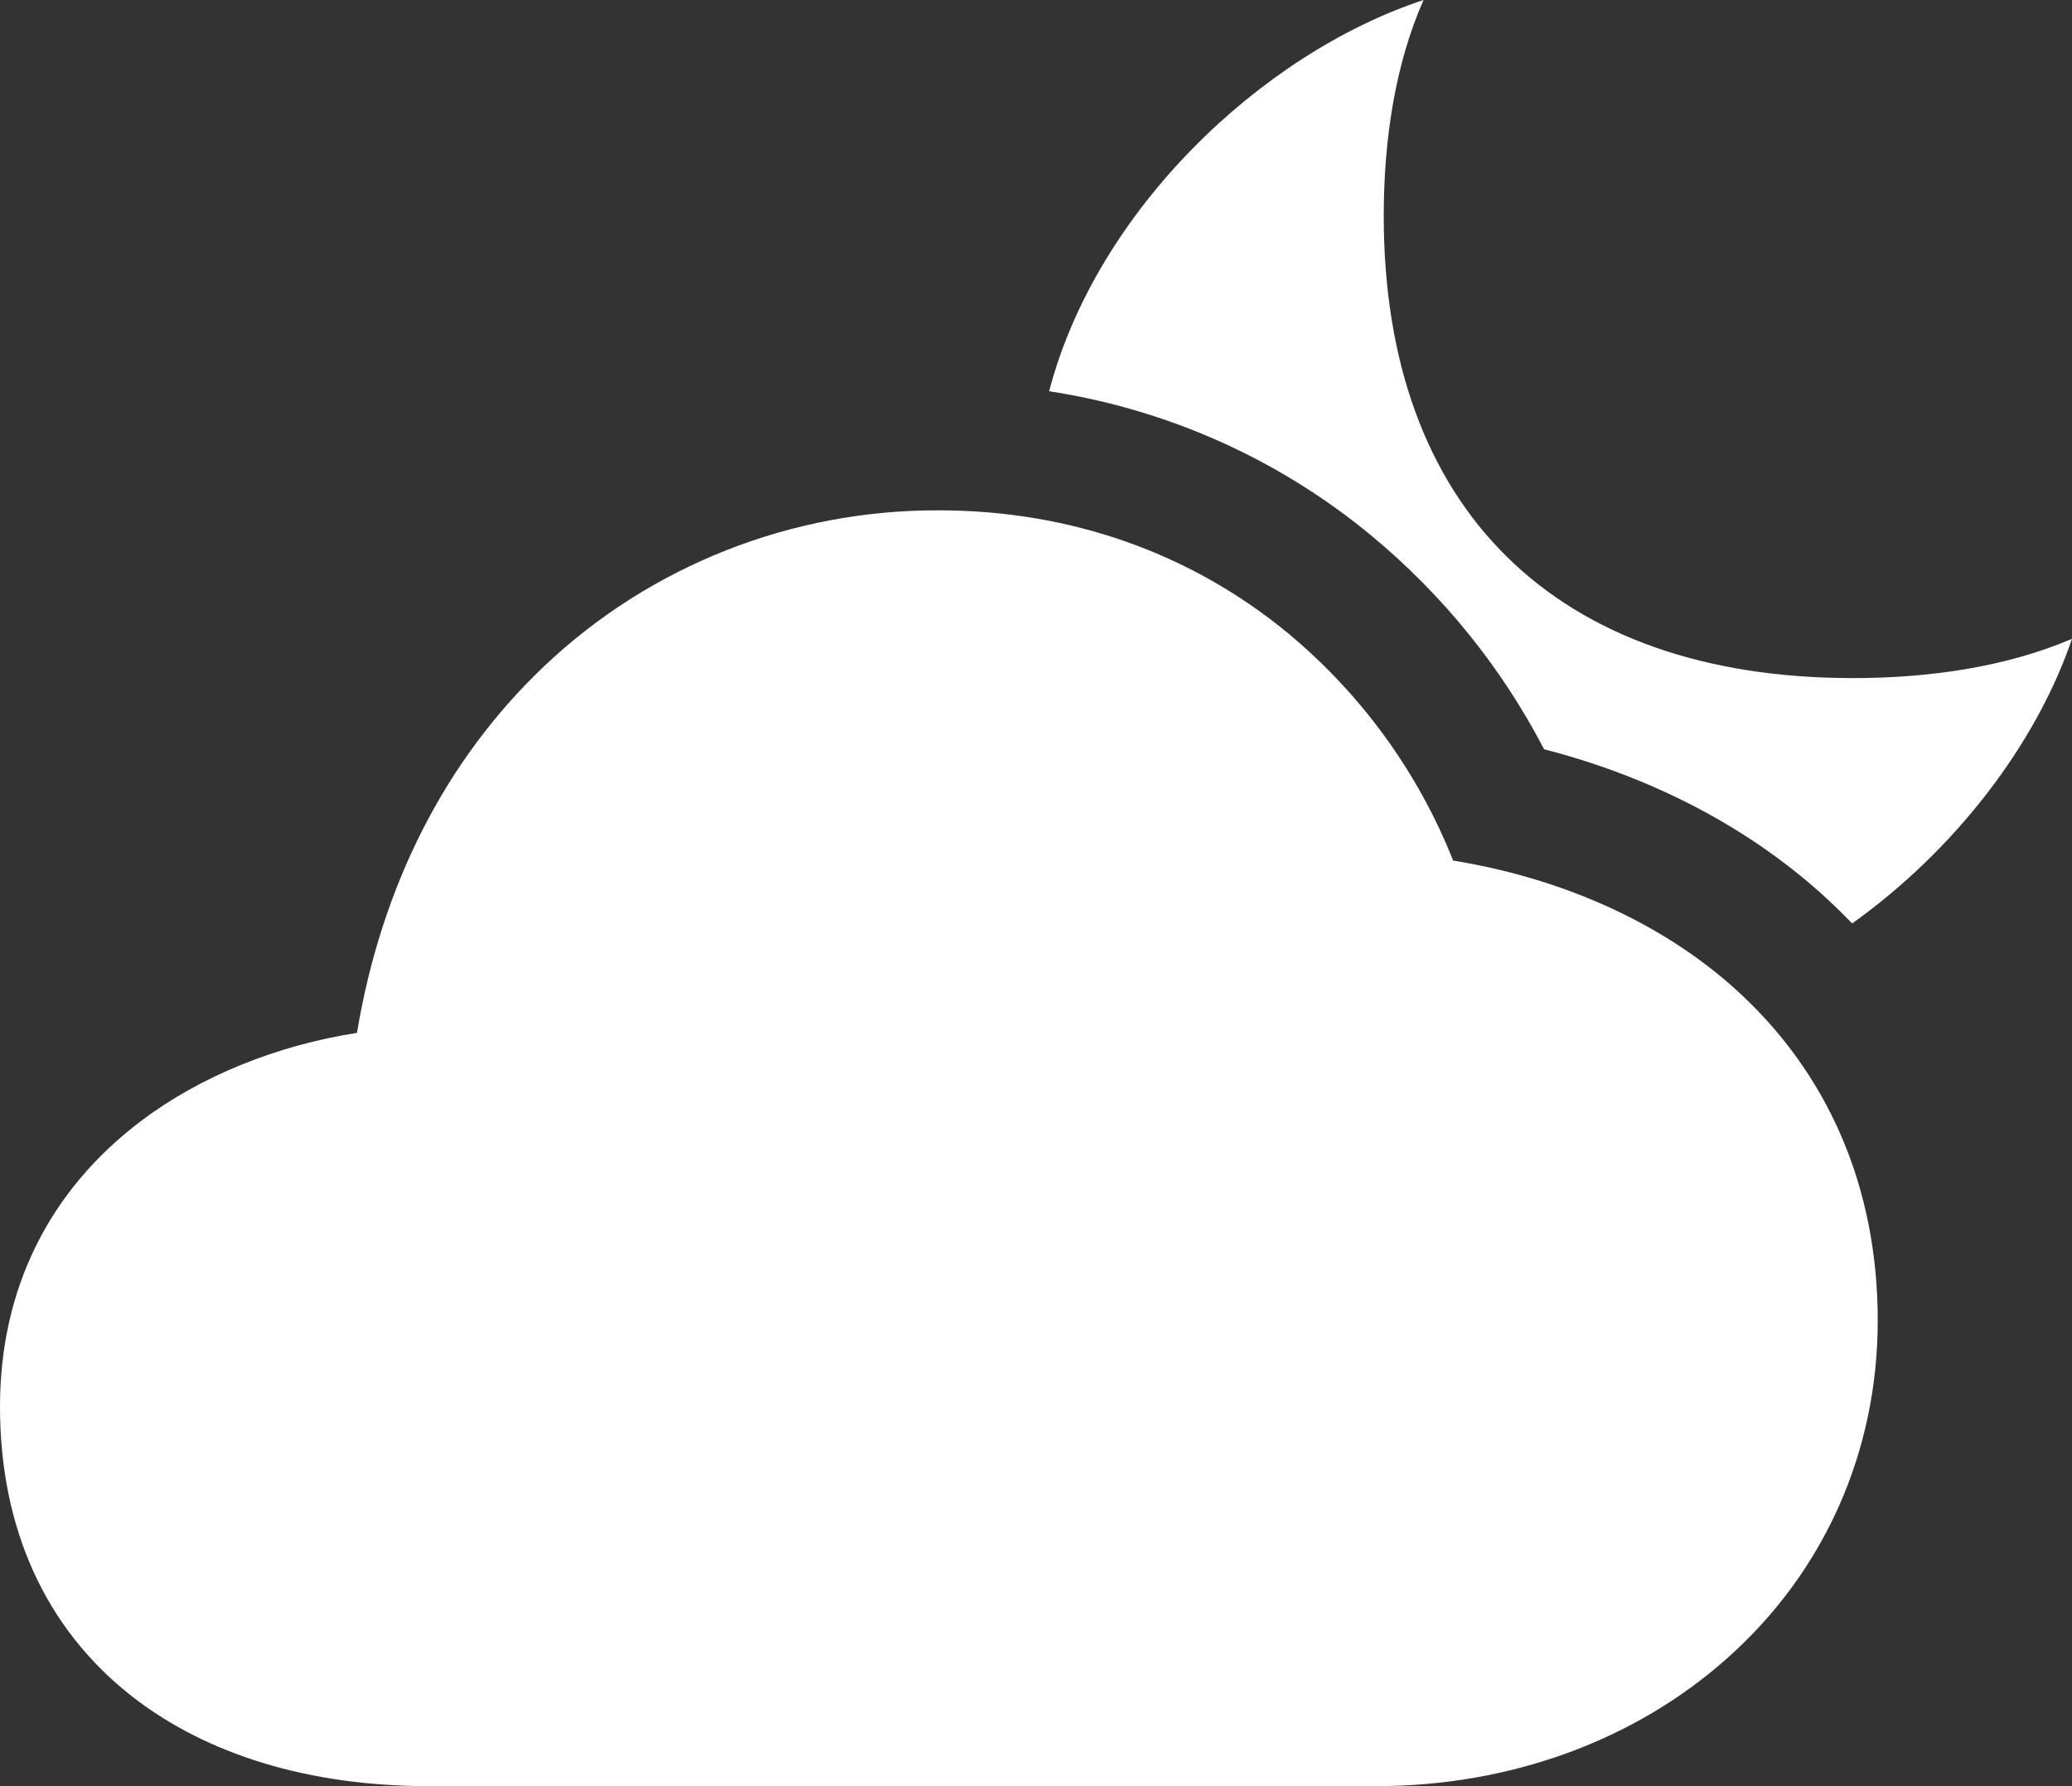 <svg width="29" height="25" viewBox="0 0 29 25" fill="none" xmlns="http://www.w3.org/2000/svg">
<rect x="0" y="0" width="29" height="25" fill="#333333" stroke="none"/>
<path id="Vector" d="M19.258 25H6.004C4.333 25 2.893 24.563 1.839 23.737C0.636 22.792 0 21.392 0 19.688C0 18.045 0.685 16.66 1.982 15.684C2.807 15.063 3.875 14.631 4.996 14.457C5.339 12.396 6.237 10.632 7.618 9.323C9.101 7.916 11.082 7.135 13.141 7.143C14.972 7.143 16.661 7.737 18.025 8.861C19.054 9.716 19.849 10.81 20.338 12.045C21.877 12.295 23.26 12.92 24.278 13.835C25.588 15.011 26.281 16.619 26.281 18.482C26.281 20.315 25.538 21.991 24.186 23.199C22.889 24.36 21.138 25 19.258 25ZM21.611 10.487C23.112 10.874 24.443 11.565 25.5 12.515C25.646 12.648 25.788 12.784 25.923 12.925C27.362 11.898 28.498 10.418 29 8.941C28.08 9.336 27 9.491 25.933 9.491C21.774 9.491 19.367 7.119 19.367 3.022C19.367 1.97 19.524 0.906 19.924 0C17.636 0.755 15.337 2.968 14.684 5.476C16.344 5.731 17.901 6.428 19.188 7.492C20.191 8.321 21.015 9.339 21.611 10.487Z" fill="white"/>
</svg>
